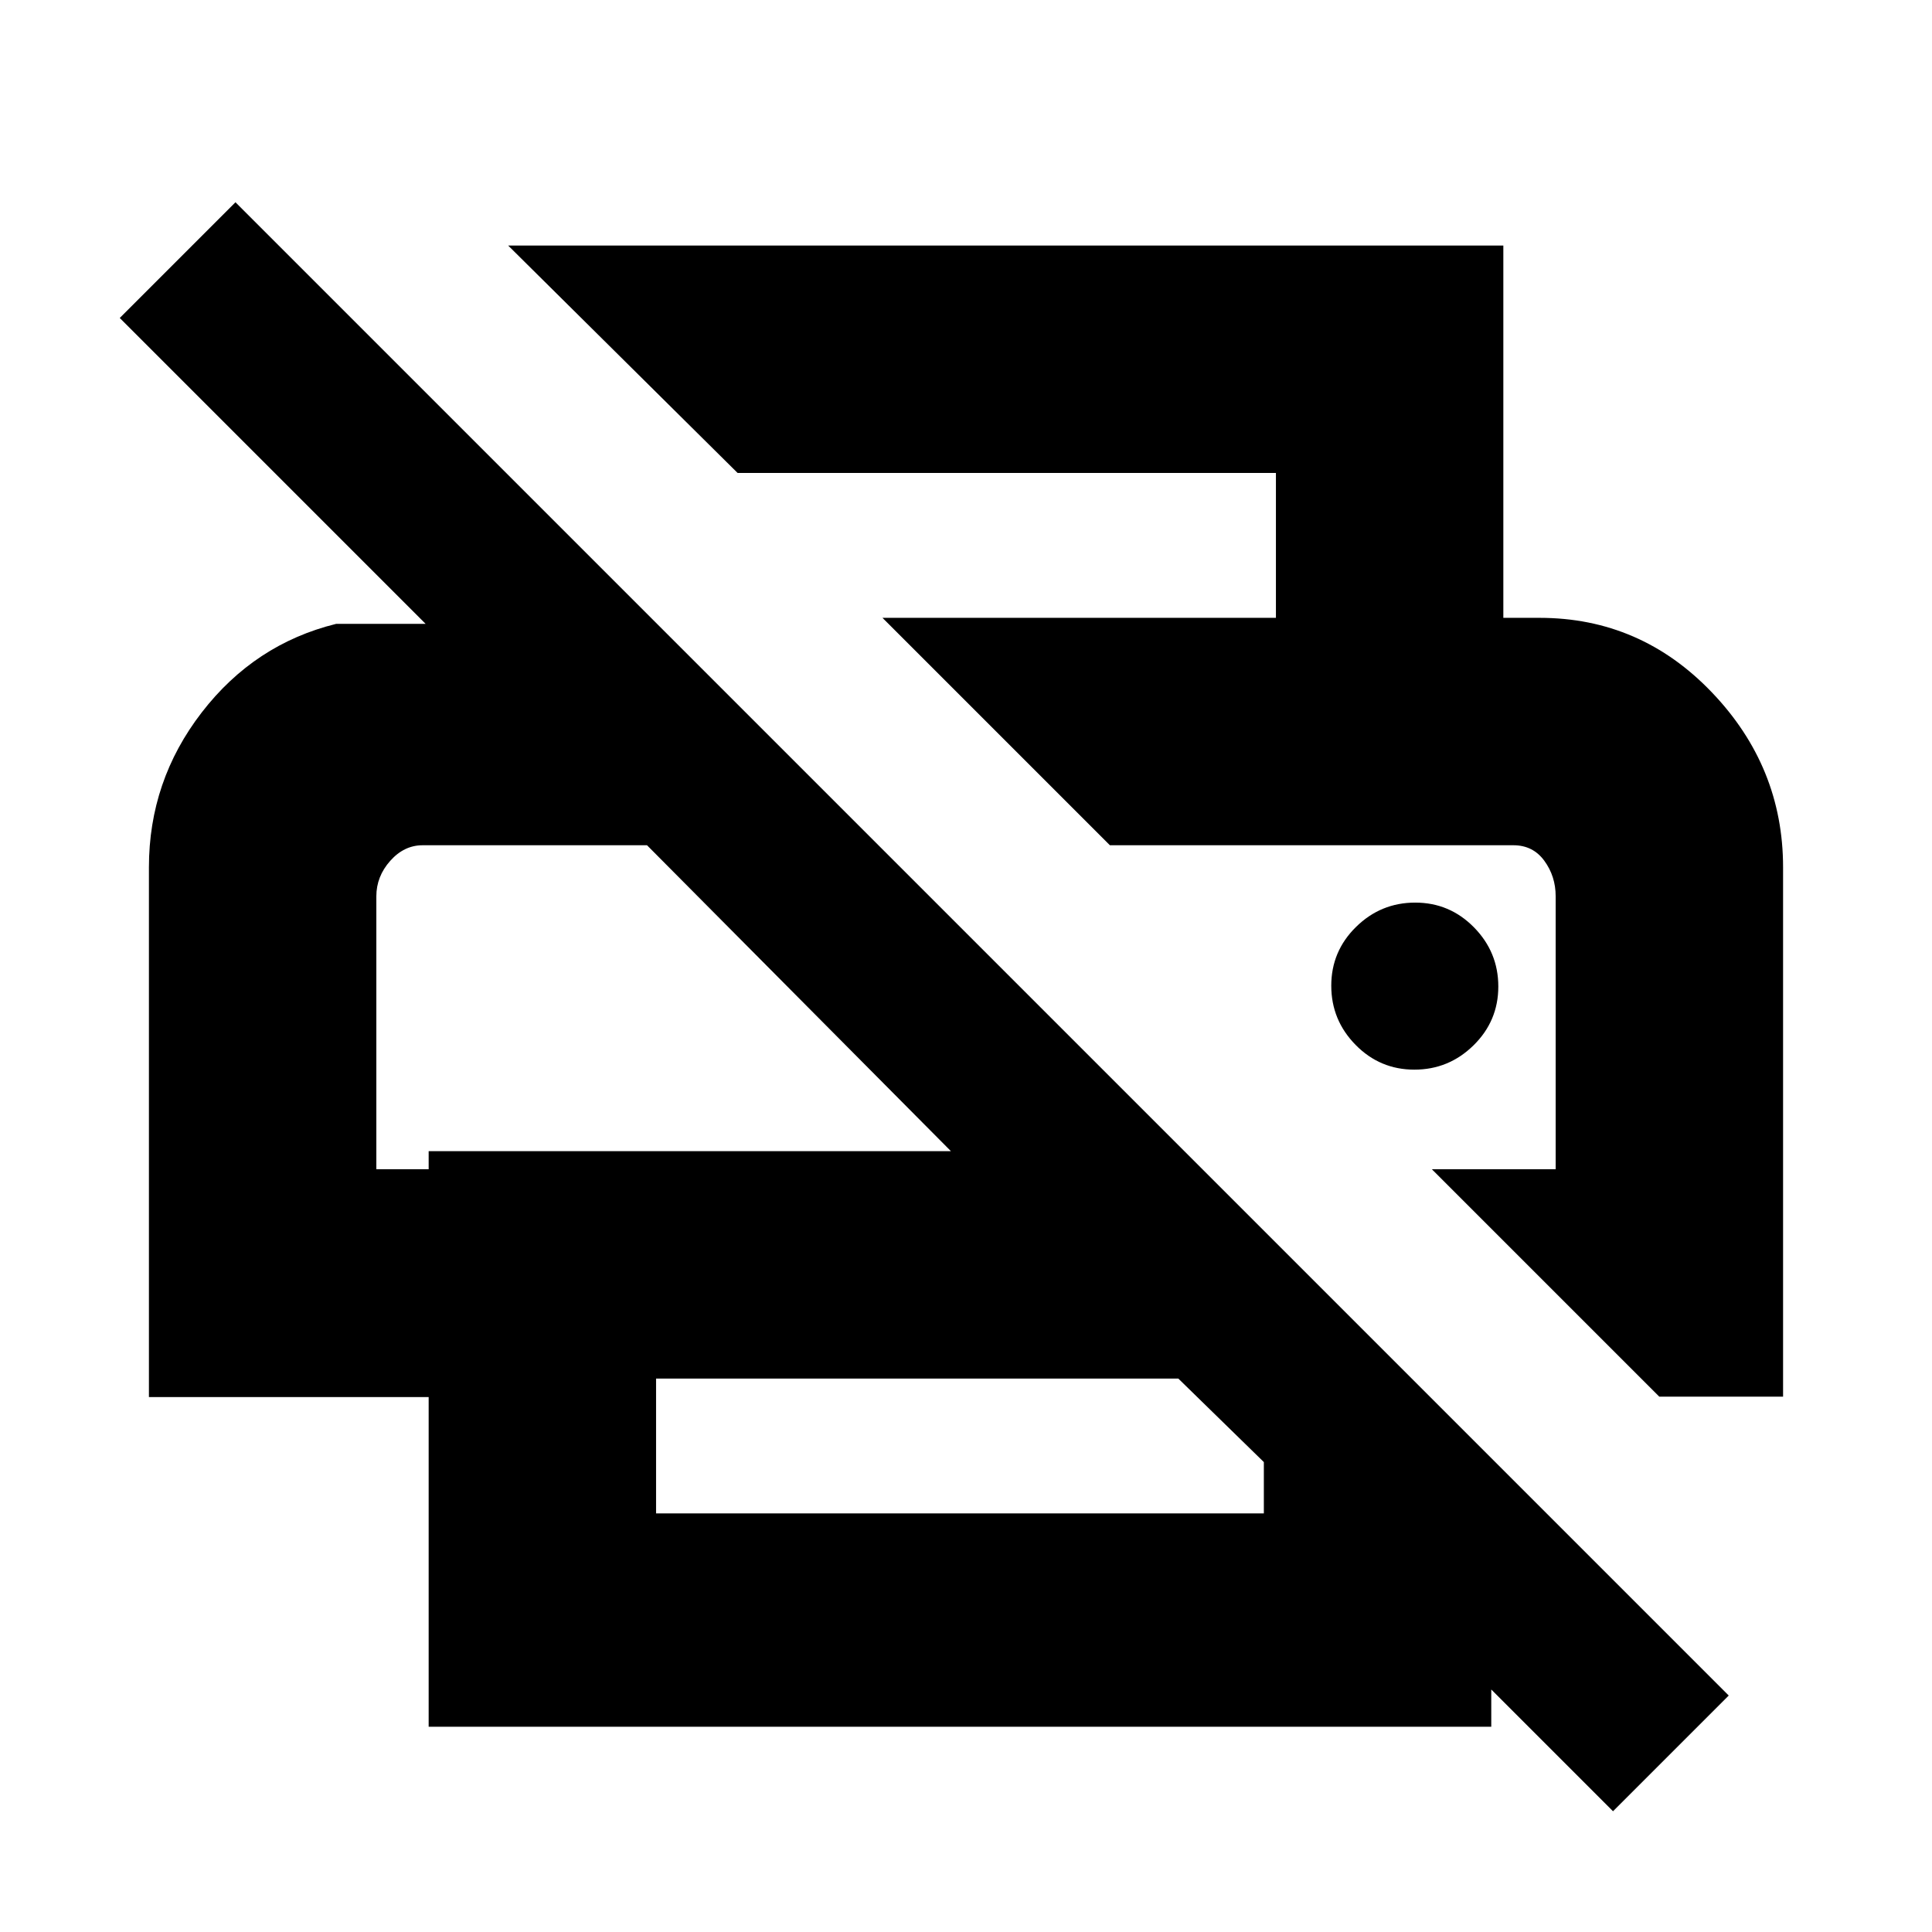 <svg xmlns="http://www.w3.org/2000/svg" height="20" viewBox="0 -960 960 960" width="20"><path d="M801.5-60 741-120.5v18.5H213v-163.8H74v-263.24Q74-572 100.25-606q26.25-34 66.75-44h44.5l-152-152 57.5-57.5 742 742L801.5-60ZM326-208h302v-25.5L585.5-275H326v67Zm498.5-58-113-113H773v-135.67q0-9.91-5.64-17.62Q761.73-540 752-540H551.5l-113-113H765q50.17 0 85.59 37Q886-579 886-529v263h-61.5ZM187-379h26v-9h259.5l-151-152H210q-9.2 0-16.1 7.75-6.9 7.76-6.9 17.65V-379Zm447-274v-72H366.5l-114-113H747v185H634Zm68.79 224.5q17.11 0 29.41-12.09t12.3-29.2q0-17.11-12.09-29.41t-29.2-12.3q-17.11 0-29.41 12.09t-12.3 29.2q0 17.11 12.09 29.41t29.2 12.3ZM210-540h111.5H187h23Zm542 0h22-222.5H752Z"/></svg>